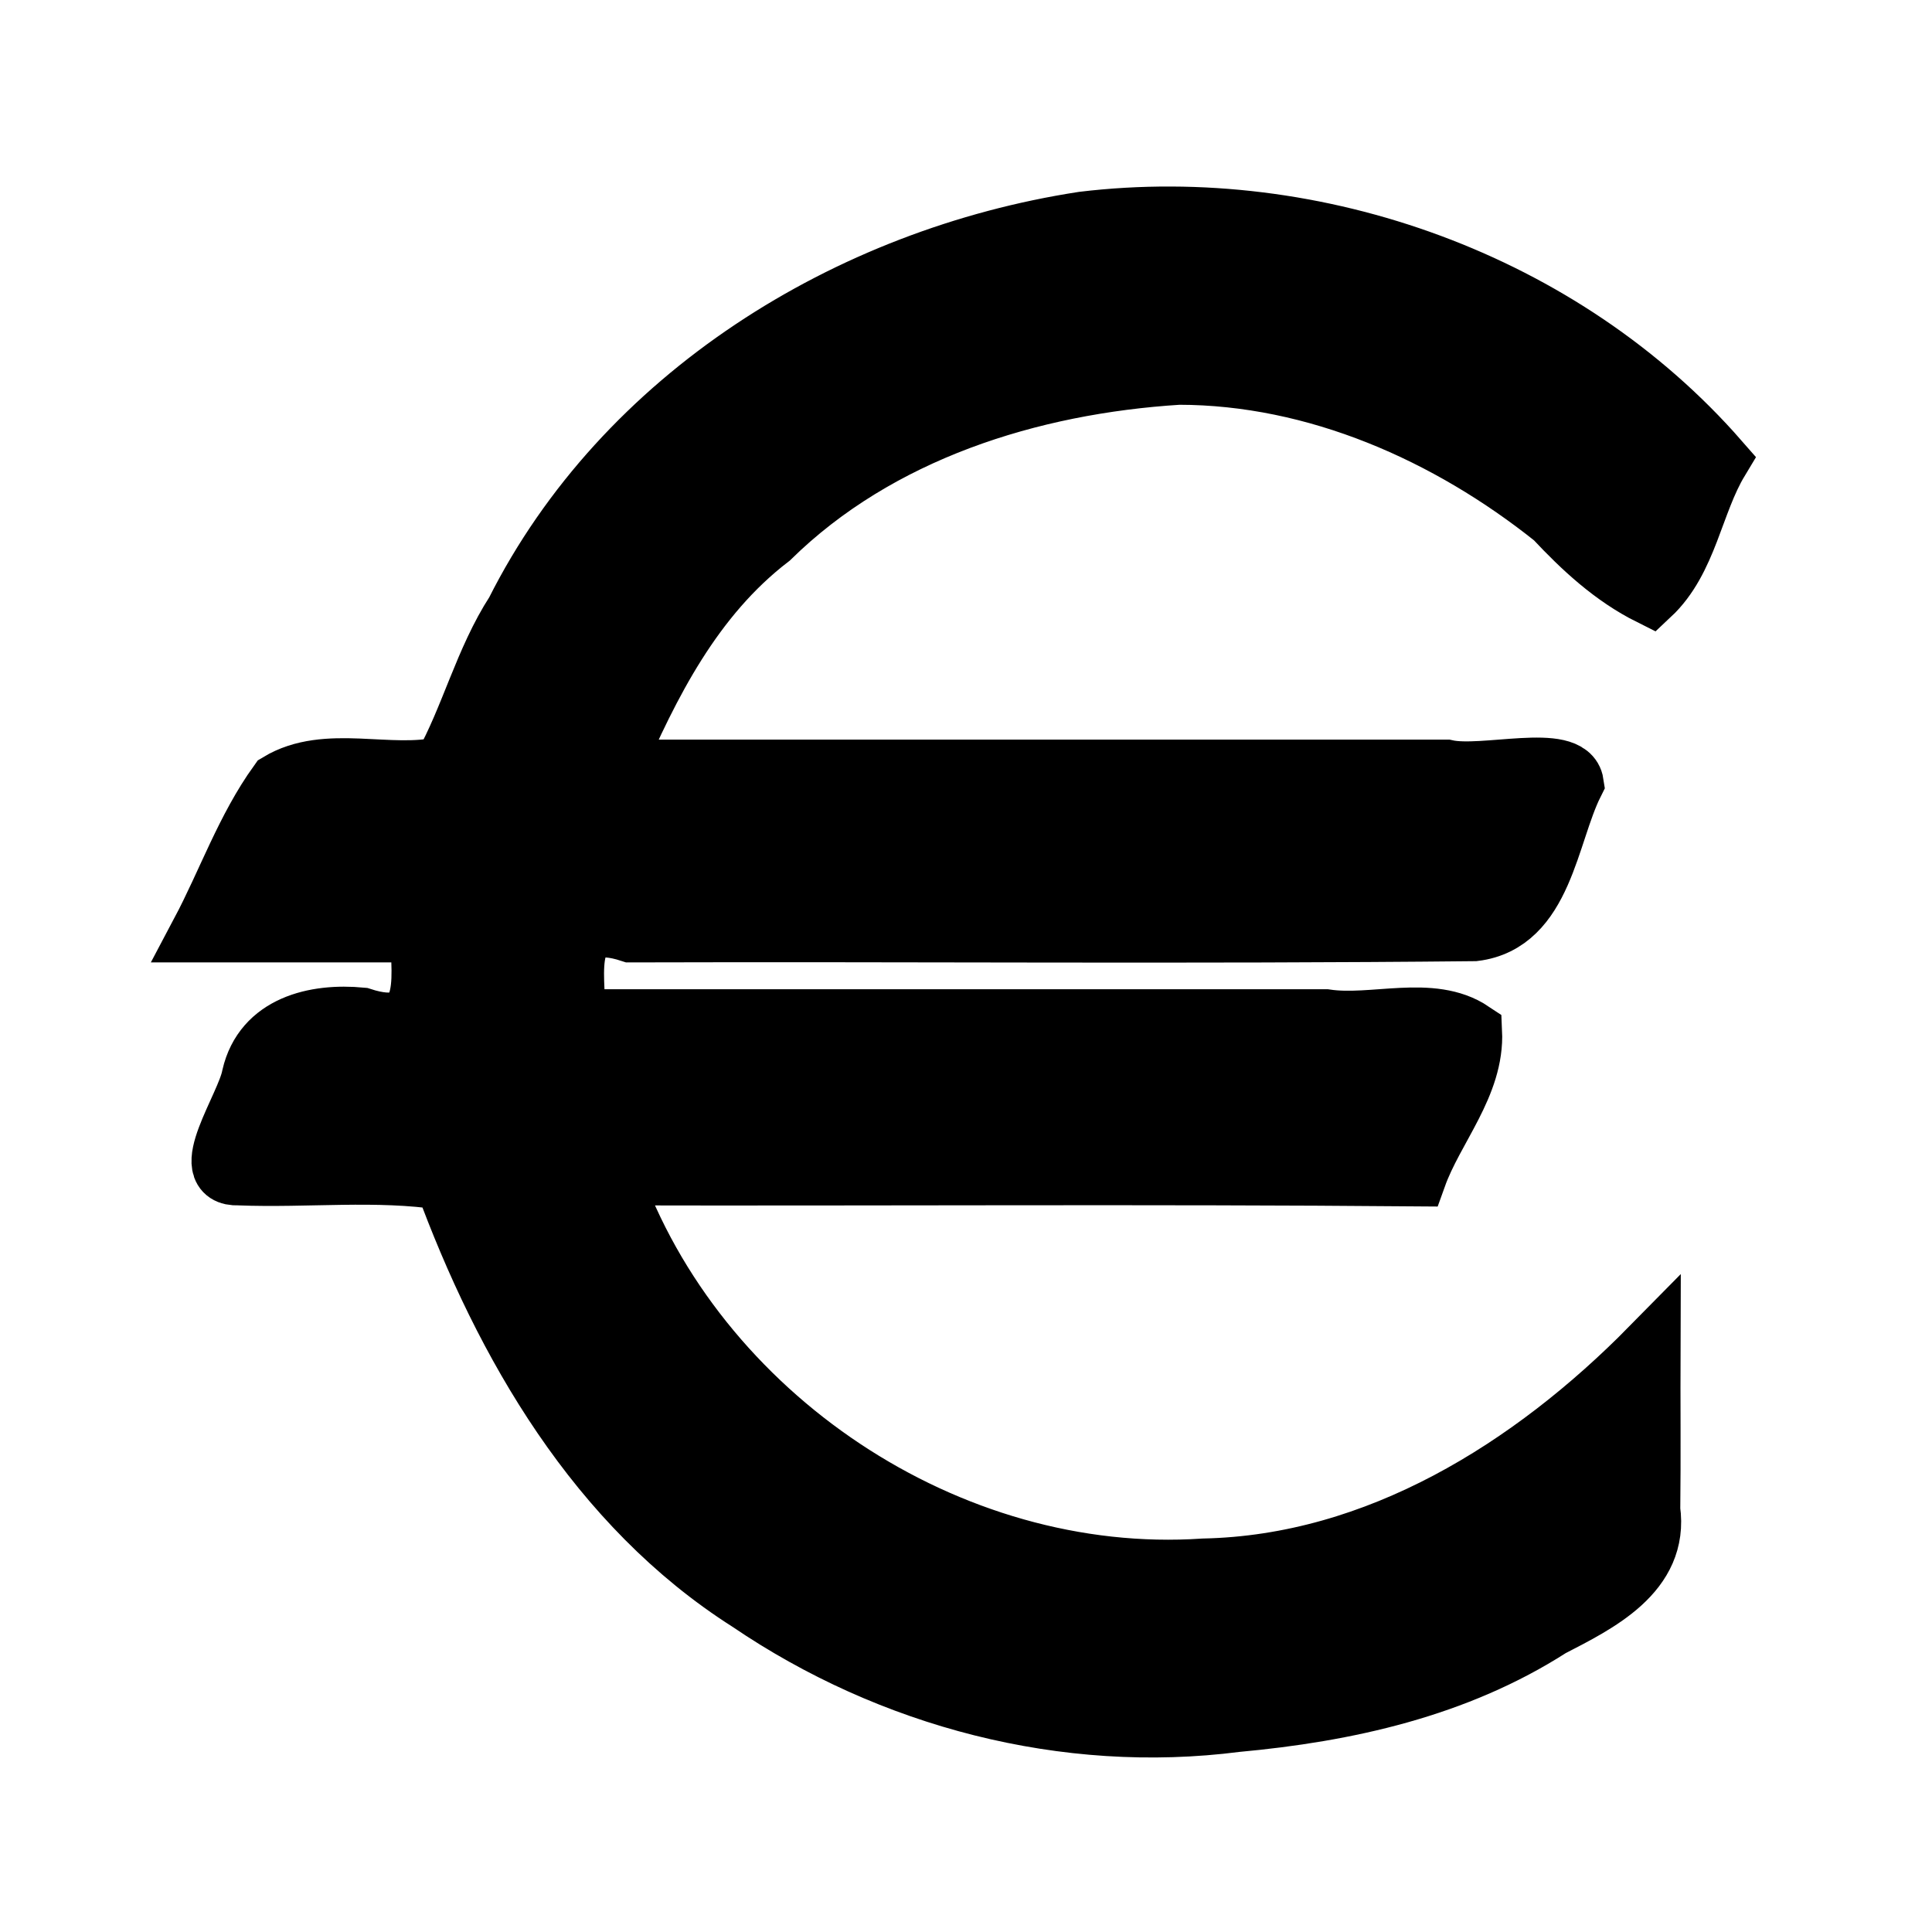 <?xml version="1.0" encoding="UTF-8" standalone="no"?>
<!DOCTYPE svg PUBLIC "-//W3C//DTD SVG 20010904//EN"
"http://www.w3.org/TR/2001/REC-SVG-20010904/DTD/svg10.dtd">
<svg
   width="128pt"
   height="128pt"
   viewBox="0 0 246 225"
   id="svg1"
   sodipodi:version="0.32"
   inkscape:version="0.38.1"
   sodipodi:docname="money2.svg"
   sodipodi:docbase="/home/francois/Documents/work/artwork/new_theme/New_clock/various/scalable"
   xmlns="http://www.w3.org/2000/svg"
   xmlns:inkscape="http://www.inkscape.org/namespaces/inkscape"
   xmlns:sodipodi="http://sodipodi.sourceforge.net/DTD/sodipodi-0.dtd"
   xmlns:xlink="http://www.w3.org/1999/xlink">
  <defs
     id="defs4">
    <linearGradient
       id="linearGradient826">
      <stop
         style="stop-color:#ffb600;stop-opacity:1;"
         offset="0"
         id="stop827" />
      <stop
         style="stop-color:#ffff00;stop-opacity:1;"
         offset="1"
         id="stop828" />
    </linearGradient>
    <linearGradient
       xlink:href="#linearGradient826"
       id="linearGradient829"
       x1="0.919"
       y1="0.698"
       x2="0.528"
       y2="0.555"
       spreadMethod="reflect" />
  </defs>
  <sodipodi:namedview
     id="base"
     pagecolor="#ffffff"
     bordercolor="#666666"
     borderopacity="1.0"
     inkscape:pageopacity="0.0"
     inkscape:pageshadow="2"
     inkscape:zoom="5.5937500"
     inkscape:cx="64.000000"
     inkscape:cy="64.000000"
     inkscape:window-width="776"
     inkscape:window-height="913"
     showgrid="true"
     gridspacingx="1mm"
     gridspacingy="1mm"
     inkscape:window-x="110"
     inkscape:window-y="31" />
  <path
     style="stroke:#000000;stroke-width:7.647;"
     d="M 137.906,17.719 C 108.038,22.313 79.44,39.959 65.625,67.438 C 61.671,73.532 59.852,81.026 56.438,87.094 C 49.585,88.703 41.587,85.494 35.469,89.188 C 31.275,95.009 28.915,101.893 25.562,108.219 C 34.854,108.219 44.146,108.219 53.438,108.219 C 53.82,114.756 54.814,121.917 46,119.062 C 40.122,118.5 33.544,120.053 32.05,126.565 C 31.35,130.396 24.911,139.401 30.406,139.156 C 39.109,139.502 47.944,138.433 56.562,139.75 C 64.244,160.669 76.106,181.208 95.364,193.44 C 113.402,205.706 135.664,211.566 157.392,208.768 C 171.421,207.484 185.443,204.386 197.459,196.67 C 203.4,193.603 211.277,189.771 210.124,181.751 C 210.207,174.866 210.13,167.979 210.156,161.094 C 195.05,176.436 175.386,188.761 153.287,189.221 C 120.793,191.41 88.566,169.831 77.75,139.156 C 111.958,139.237 146.169,138.993 180.375,139.281 C 182.577,133.139 187.758,127.615 187.438,120.844 C 182.26,117.378 174.862,120.189 168.781,119.281 C 136.958,119.281 105.135,119.281 73.312,119.281 C 73.206,113.154 71.377,105.304 80.312,108.219 C 116.11,108.111 151.94,108.432 187.719,108.062 C 196.467,106.98 197.128,95.749 200.38,89.25 C 199.786,85.322 188.889,88.553 184.156,87.5 C 148.76,87.5 113.365,87.5 77.969,87.5 C 82.738,76.479 88.252,65.505 98.053,57.988 C 111.842,44.452 131.199,38.397 150.092,37.215 C 167.581,37.227 184.432,44.699 197.906,55.469 C 201.5,59.312 205.378,62.908 210.125,65.281 C 214.905,60.801 215.563,53.623 218.875,48.125 C 199.119,25.522 167.59,14.152 137.906,17.719 z "
     id="path831" />
</svg>
